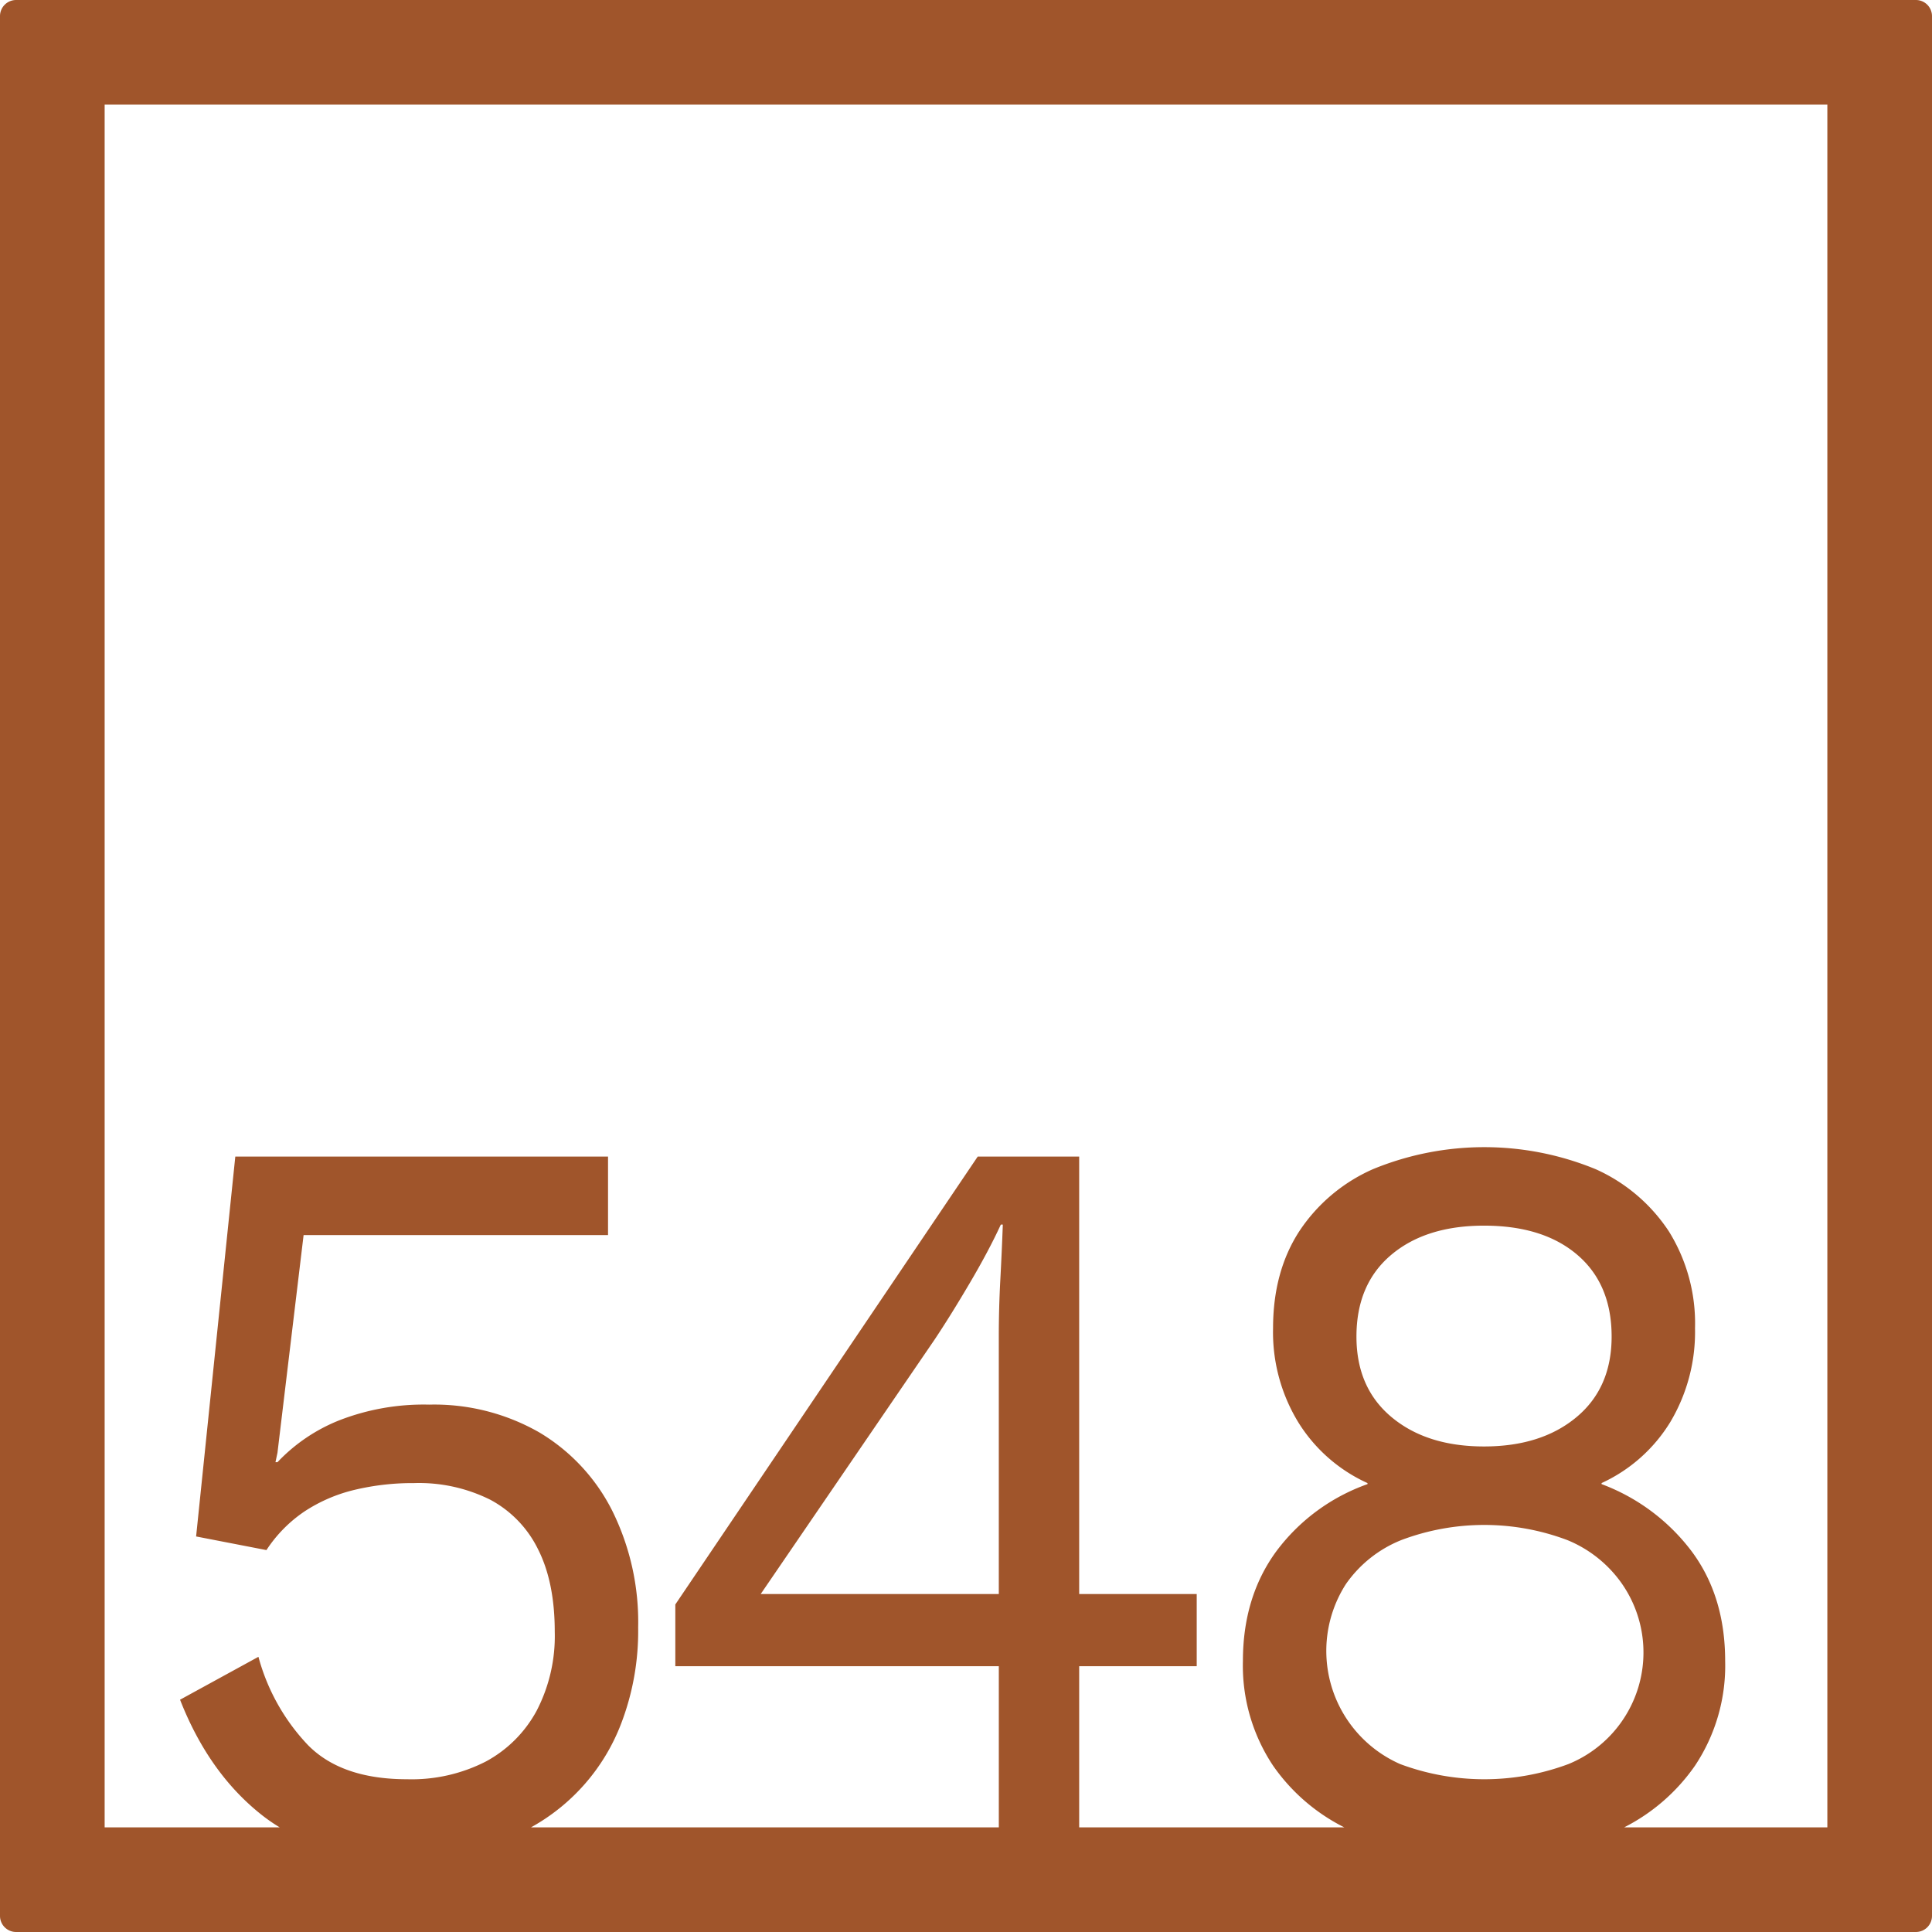 <svg xmlns="http://www.w3.org/2000/svg" width="120mm" height="120mm" viewBox="0 0 340.157 340.157">
  <g id="Zimmernummer">
      <g id="Z-04-548-R">
        <path fill="#A0552B" stroke="none" d="M337.322,0H2.835A2.836,2.836,0,0,0,0,2.835V337.323a2.834,2.834,0,0,0,2.835,2.834H337.322a2.834,2.834,0,0,0,2.835-2.834V2.835A2.836,2.836,0,0,0,337.322,0ZM175.855,280.651h-41.92l30.6-44.774q2.827-4.236,6.191-9.949t5.483-10.318h.353q-.178,4.792-.442,9.765t-.265,9.764Zm70.84-9.49a41.426,41.426,0,0,1,29.274,0,21.769,21.769,0,0,1,9.64,7.738,21.22,21.22,0,0,1-9.463,31.691,42.4,42.4,0,0,1-29.628,0,21.772,21.772,0,0,1-9.551-31.691A21.7,21.7,0,0,1,246.7,271.161Zm-7.871-35.836q0-9.211,6.1-14.371t16.362-5.161q10.434,0,16.449,5.161t6.015,14.371q0,9.029-6.191,14.187t-16.273,5.158q-10.083,0-16.273-5.158T238.824,235.325Zm82.908,86.407H285.96a33.772,33.772,0,0,0,12.473-10.864,31.777,31.777,0,0,0,5.306-18.426q0-11.423-5.926-19.346A35.341,35.341,0,0,0,281.982,261.3v-.183A27.773,27.773,0,0,0,294.1,250.34a31,31,0,0,0,4.333-16.49,30.659,30.659,0,0,0-4.6-17.043,30.137,30.137,0,0,0-12.912-10.963,51.53,51.53,0,0,0-39.18,0,30.03,30.03,0,0,0-13,10.963q-4.6,7.1-4.6,17.043a30.408,30.408,0,0,0,4.51,16.676A27.894,27.894,0,0,0,240.77,261.12v.183a34.288,34.288,0,0,0-16.1,11.885q-5.837,8.016-5.837,19.254a31.77,31.77,0,0,0,5.307,18.426,33.613,33.613,0,0,0,12.54,10.864H190.006V293.364H210.7V280.651H190.006V203.633H172.141L118.9,282.493v10.871h56.956v28.368H93.491A35.212,35.212,0,0,0,109.35,303.5a45.5,45.5,0,0,0,3.007-16.952,44.134,44.134,0,0,0-4.6-20.634,33.634,33.634,0,0,0-12.823-13.727,37.255,37.255,0,0,0-19.37-4.883,41.024,41.024,0,0,0-15.831,2.764,30.49,30.49,0,0,0-10.878,7.369H48.5l.353-1.658,4.6-38.324h53.6V203.633H41.428l-6.9,66.883,12.382,2.4a24.1,24.1,0,0,1,6.722-6.819,27.718,27.718,0,0,1,8.755-3.777,44,44,0,0,1,10.524-1.2,28.112,28.112,0,0,1,13.443,2.947,19.723,19.723,0,0,1,8.4,8.752q2.918,5.8,2.918,14.465a28.52,28.52,0,0,1-3.184,13.91,22.033,22.033,0,0,1-8.932,8.937,28.634,28.634,0,0,1-13.886,3.131q-11.5,0-17.423-5.988A36.206,36.206,0,0,1,45.5,291.706L31.7,299.26q5.128,13.085,14.593,20.451a30.494,30.494,0,0,0,2.951,2.021H18.425V18.425H321.732Z"/>
      </g>
    </g>
</svg>
